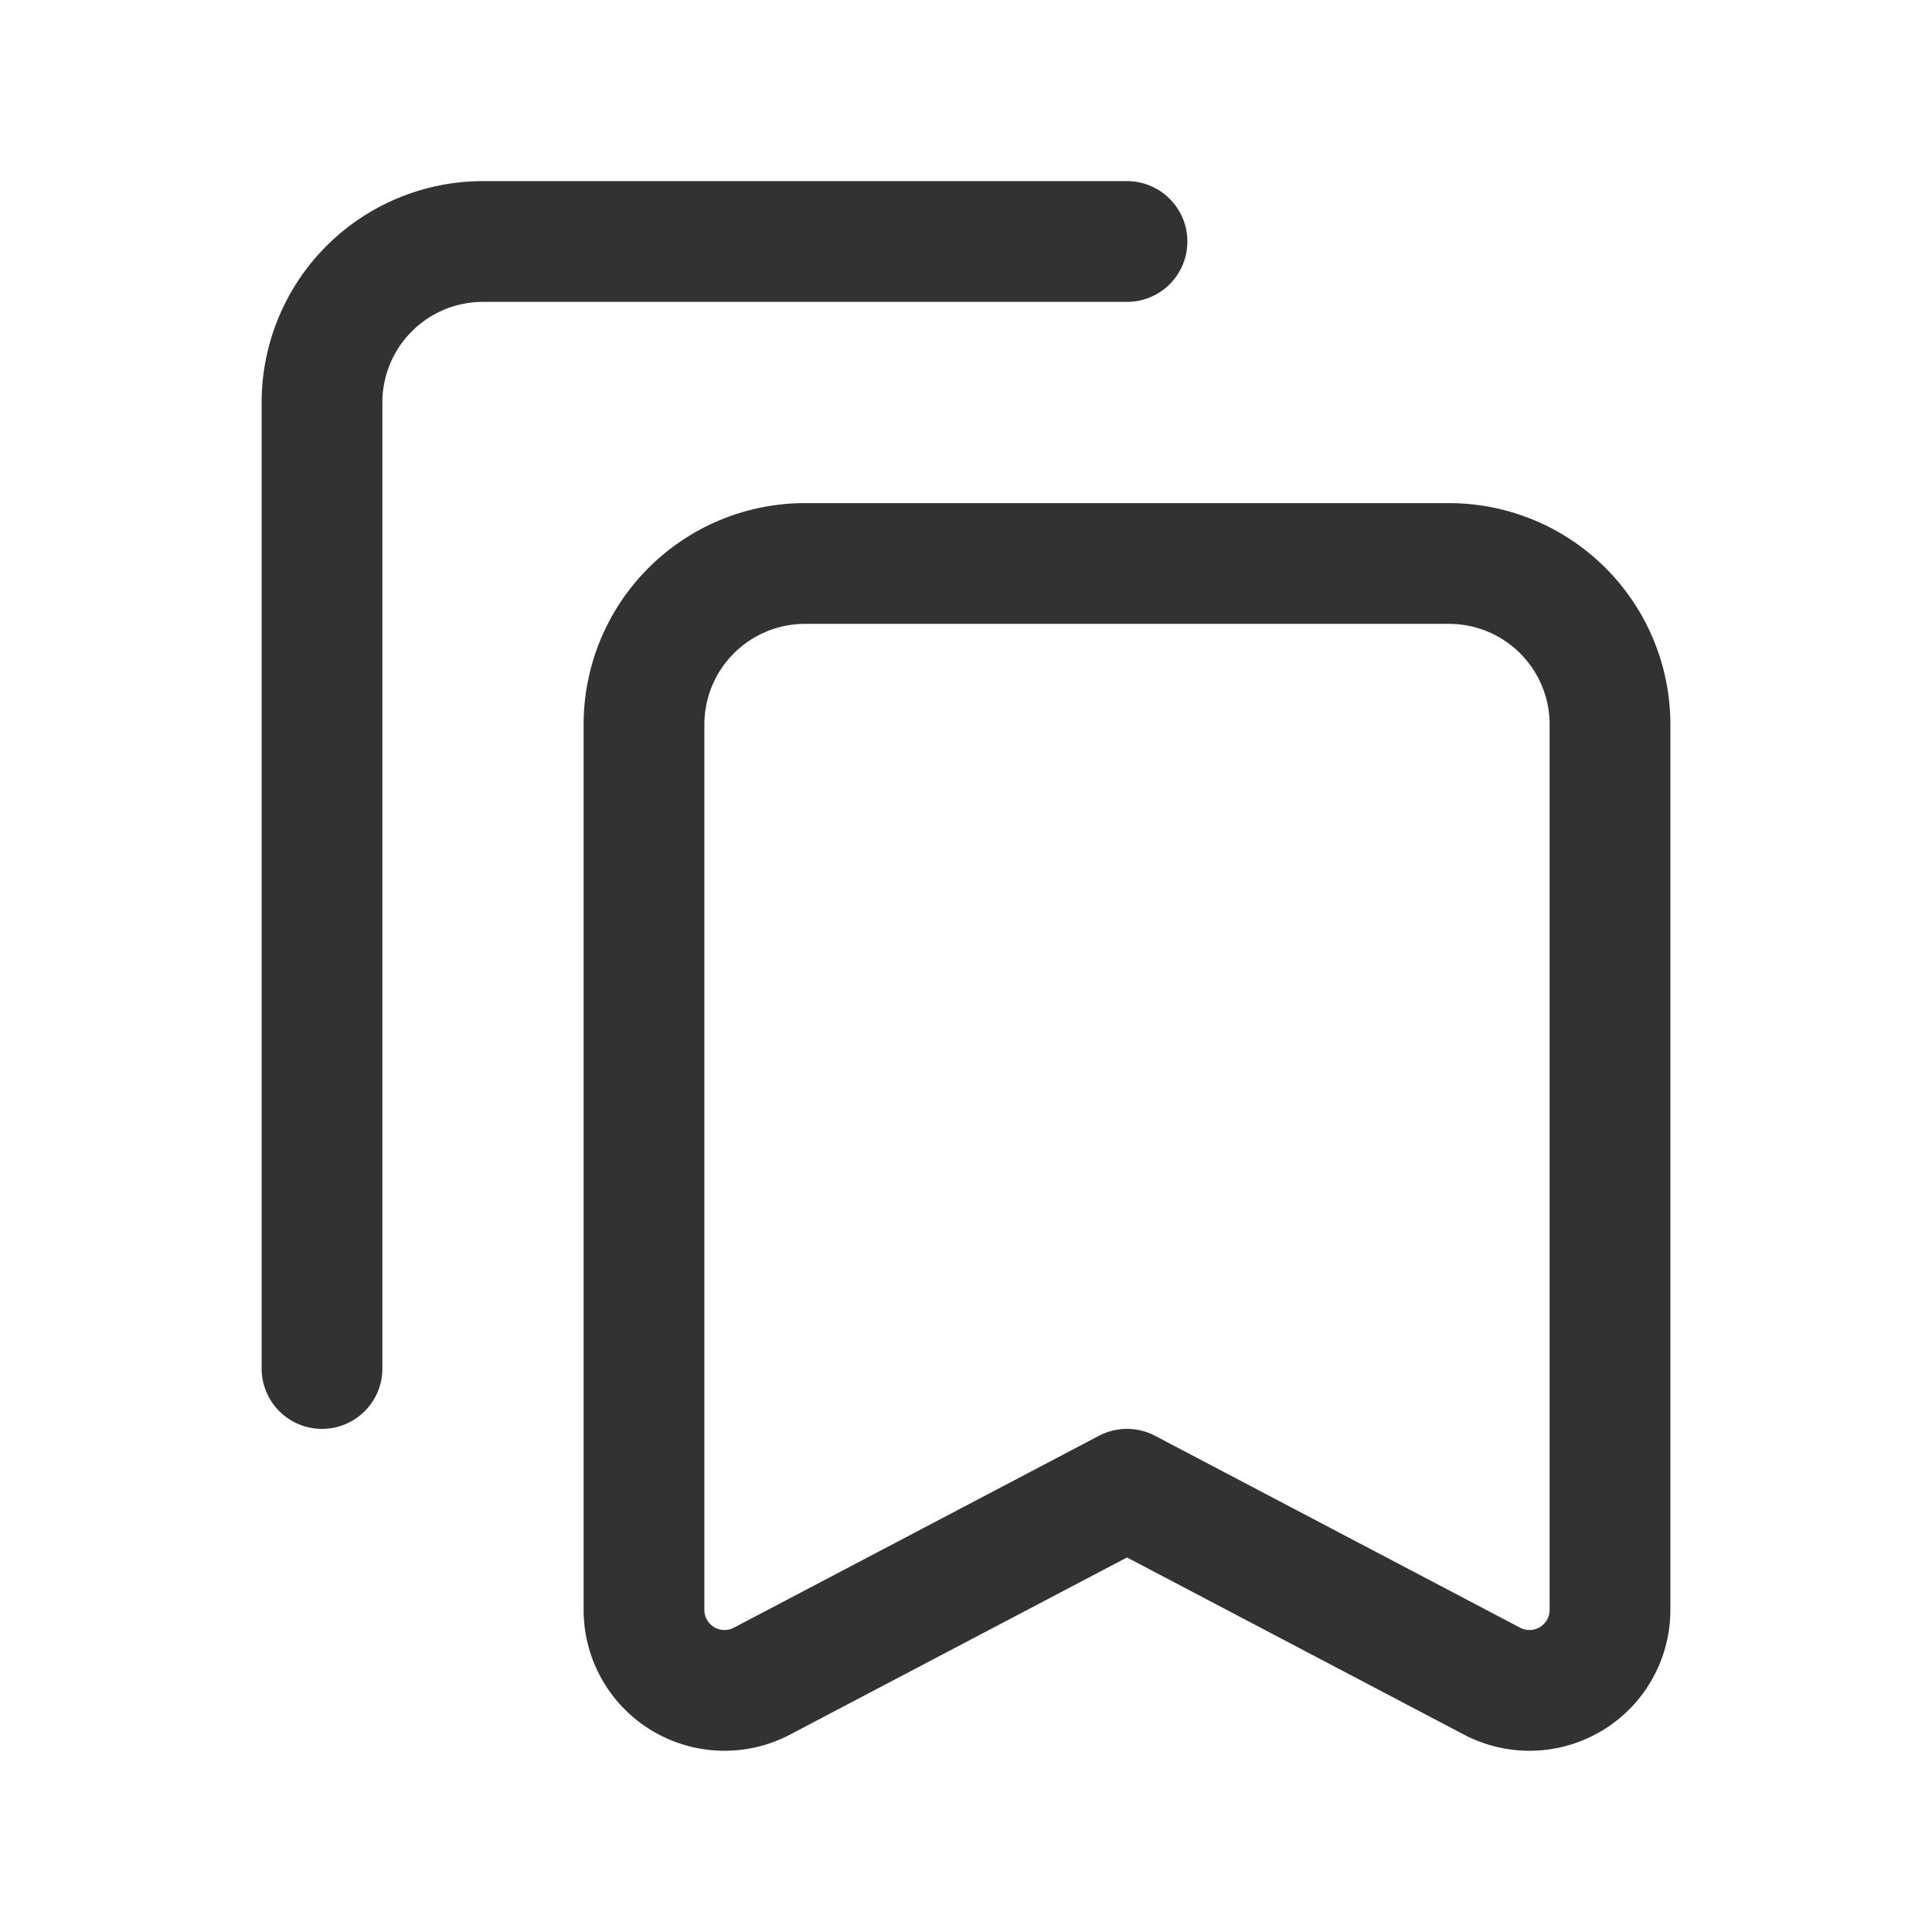 <svg xmlns="http://www.w3.org/2000/svg" viewBox="0 0 24 24"><path d="M24,24V0H0V24Z" fill="none"/><path d="M14,3H6A2,2,0,0,0,4,5V17" fill="none" stroke="#323232" stroke-linecap="round" stroke-linejoin="round" stroke-width="1.5"/><path d="M20,9l0,10.999a1,1,0,0,1-1.465.885L14,18.5l-4.535,2.384A1,1,0,0,1,8,19.999L8,9a2,2,0,0,1,2-2H18A2,2,0,0,1,20,9Z" fill="none" stroke="#323232" stroke-linecap="round" stroke-linejoin="round" stroke-width="1.5"/></svg>